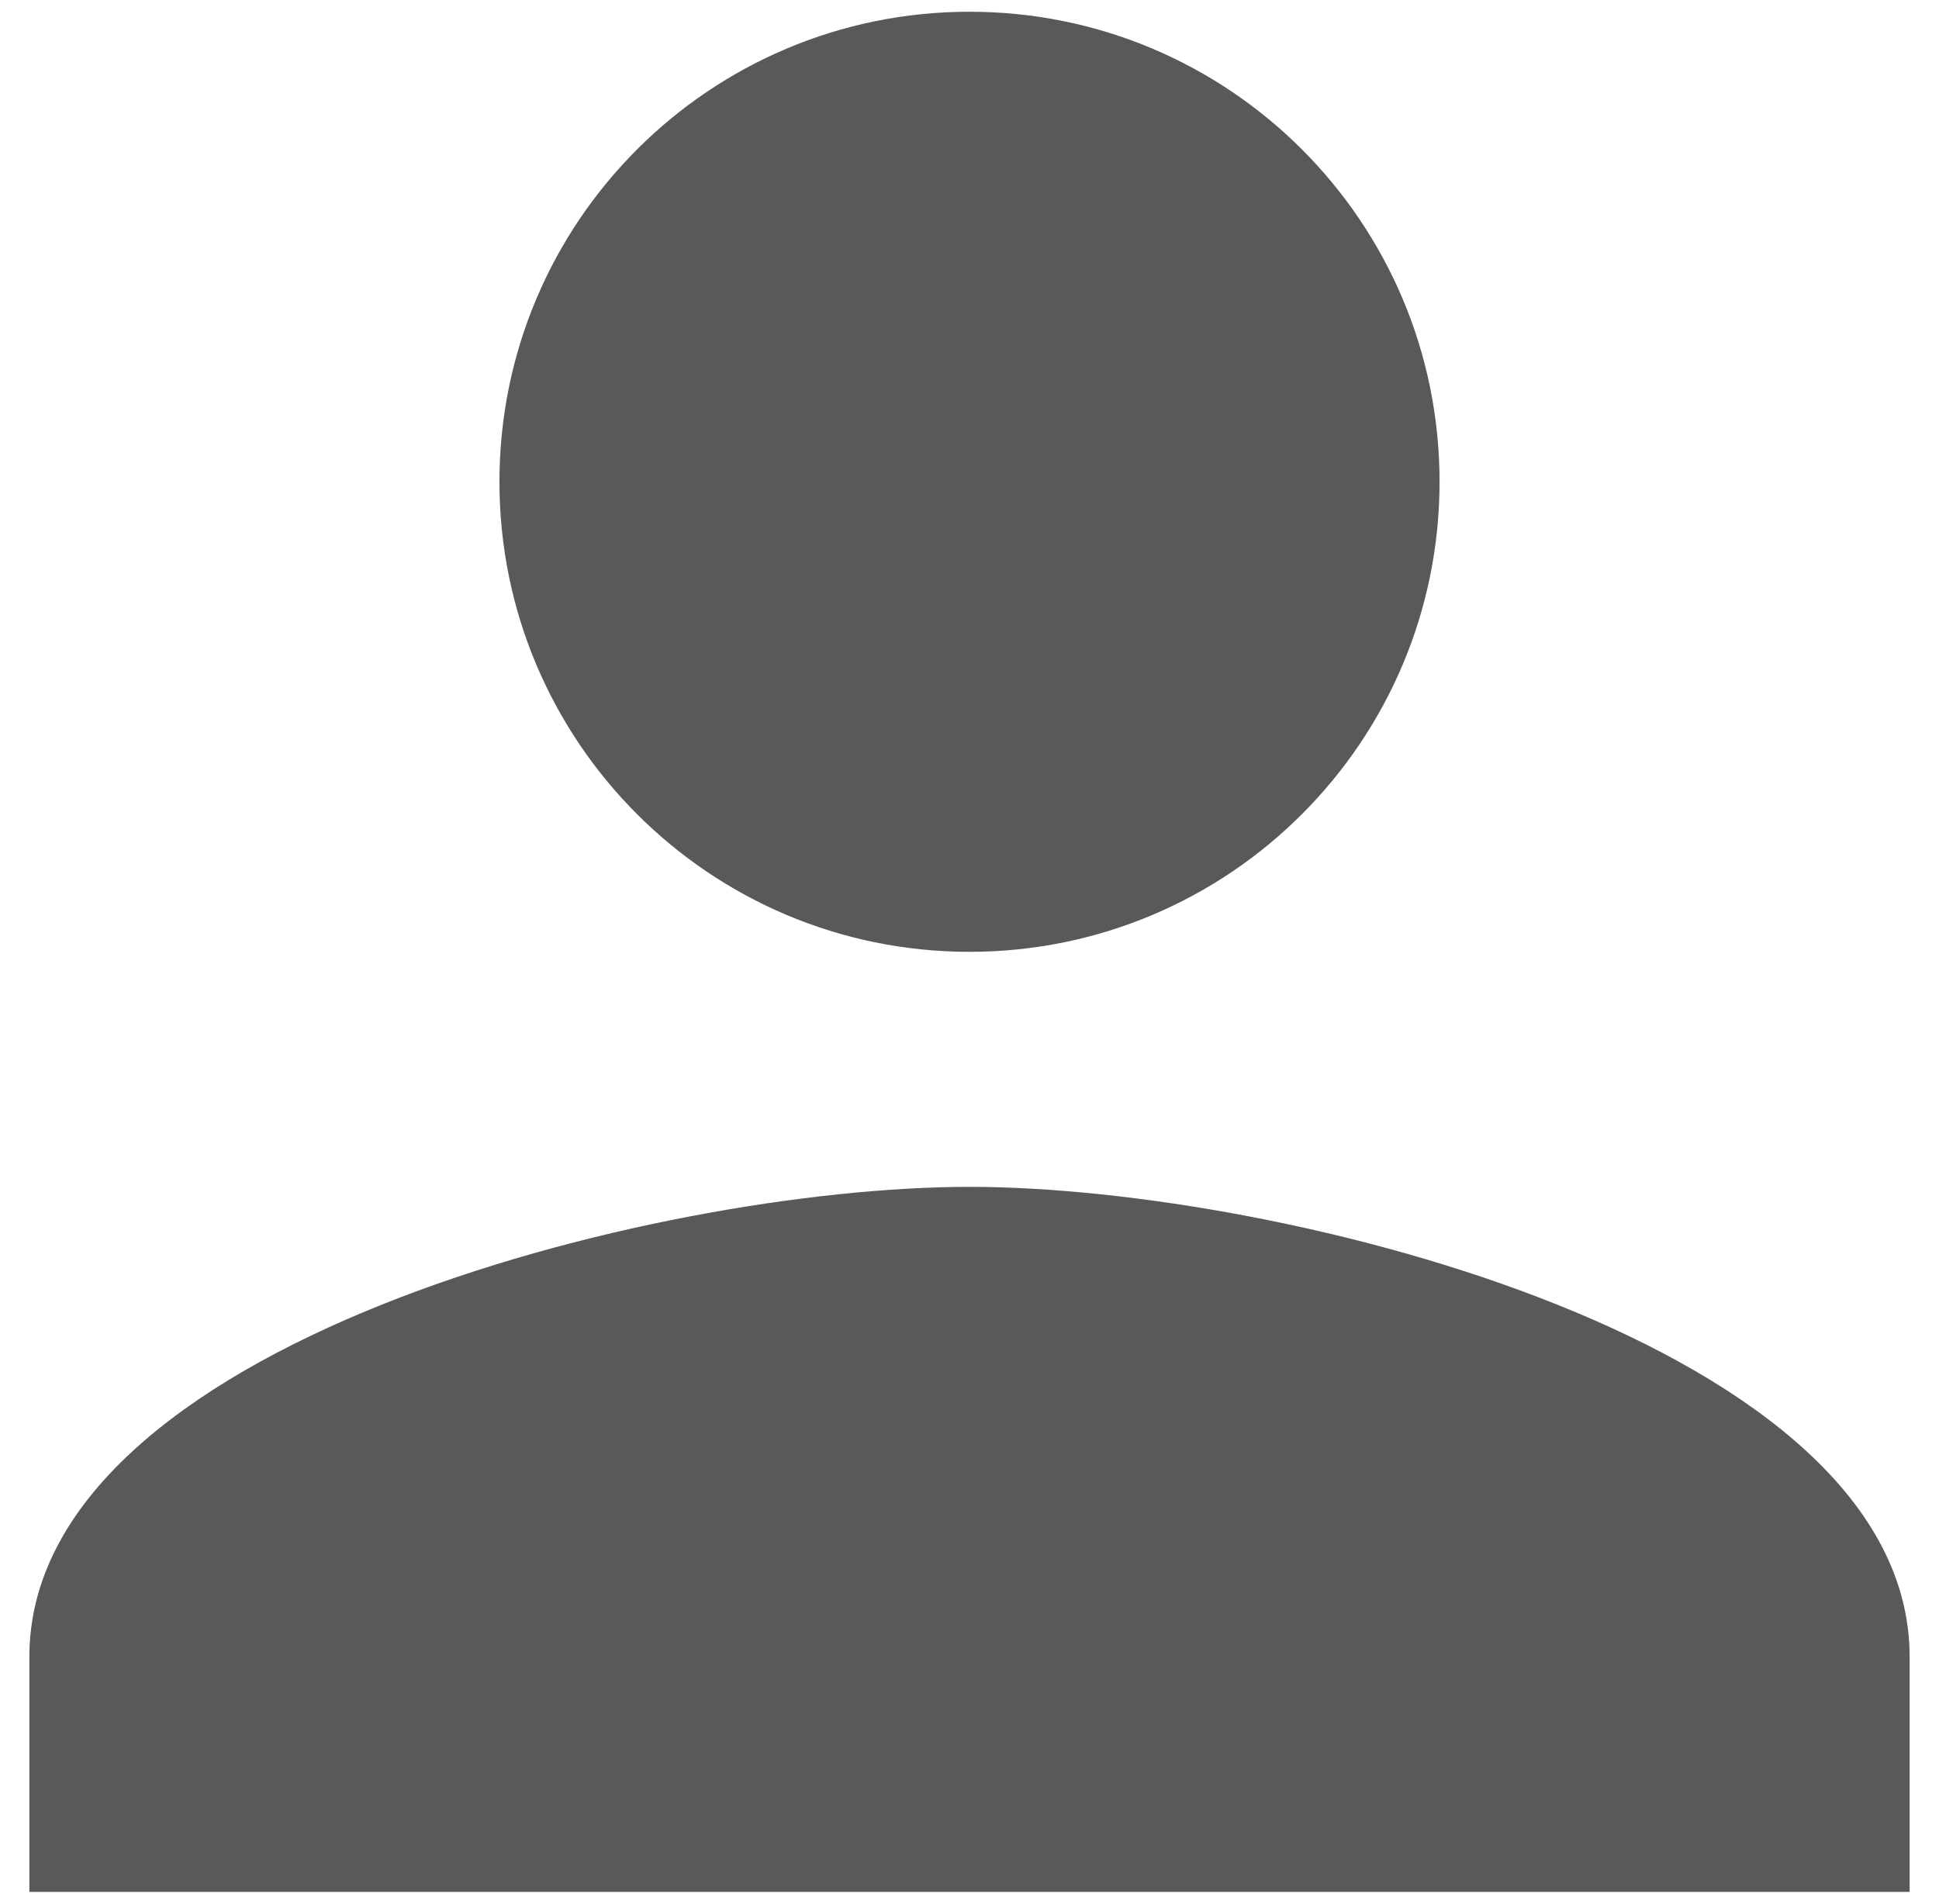 <svg width="55" height="54" viewBox="0 0 55 54" fill="none" xmlns="http://www.w3.org/2000/svg">
<path d="M27.5 27C34.867 27 40.833 21.033 40.833 13.667C40.833 6.3 34.867 0.333 27.5 0.333C20.133 0.333 14.167 6.3 14.167 13.667C14.167 21.033 20.133 27 27.5 27ZM27.5 33.667C18.6 33.667 0.833 38.133 0.833 47V53.667H54.167V47C54.167 38.133 36.4 33.667 27.5 33.667Z" fill="#5A585B"/>
</svg>
